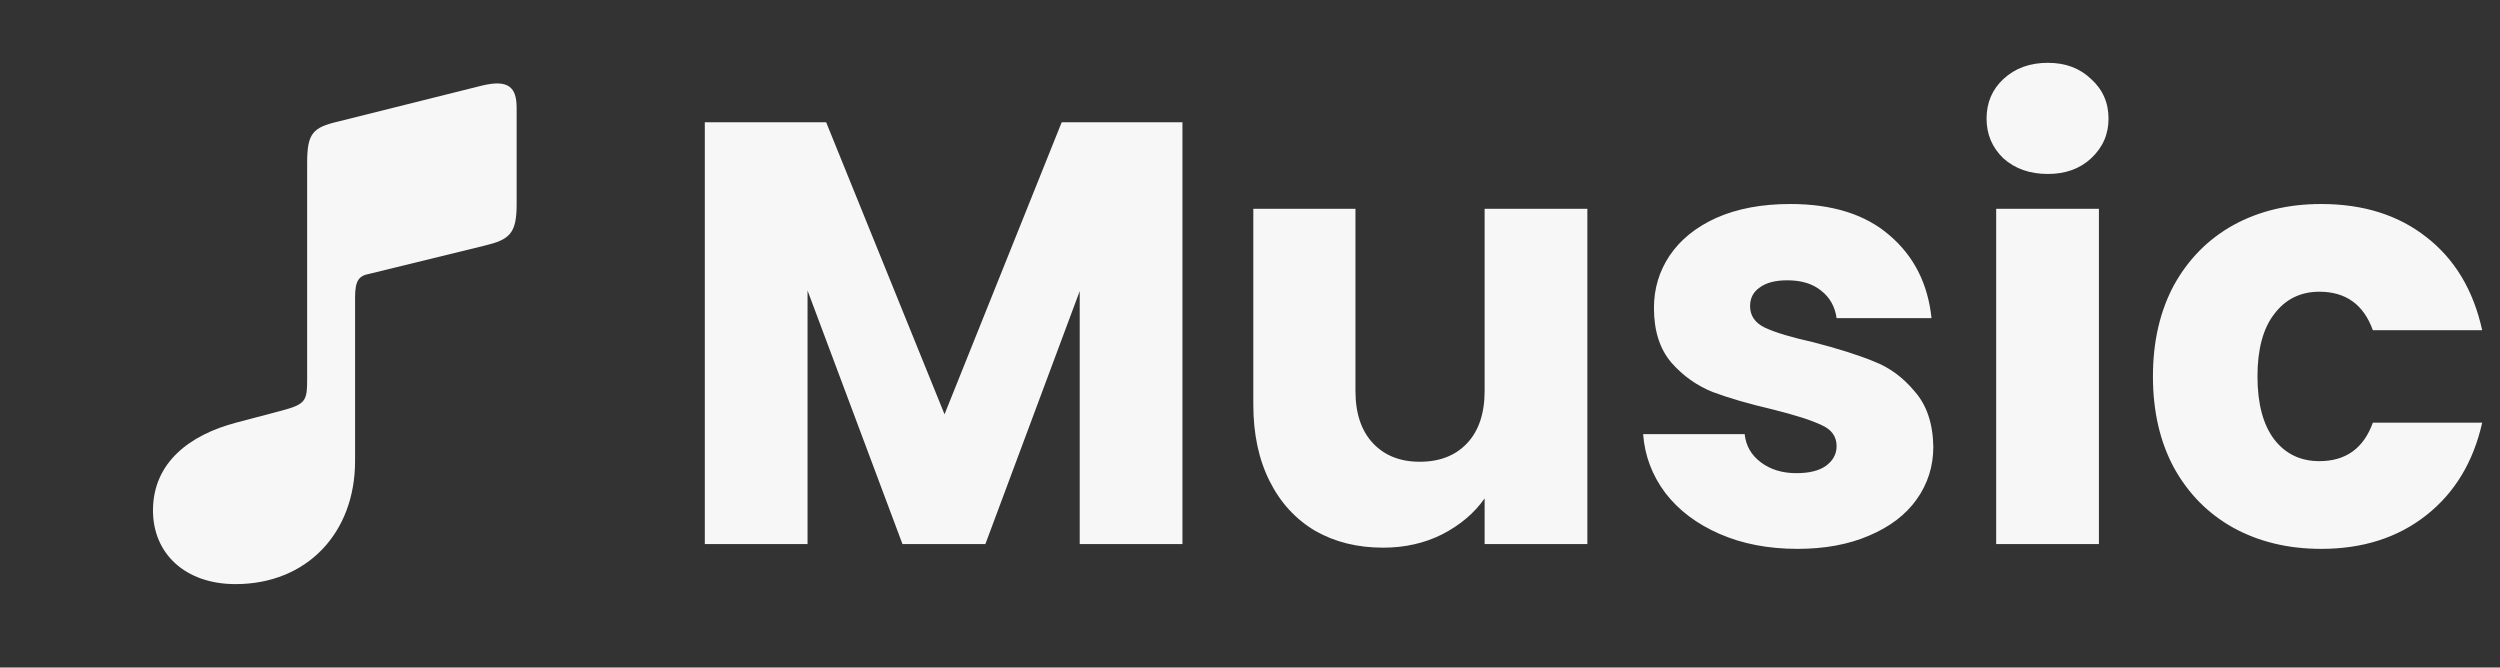 <svg width="749" height="200" viewBox="0 0 749 200" fill="none" xmlns="http://www.w3.org/2000/svg">
<rect x="0" y="0" width="749" height="200" fill="#333333" stroke="none"/>
<g clip-path="url(#clip0_131_2681)">
<path d="M154.786 61.311C154.786 70.045 152.565 71.821 145.164 73.598L110.672 82.035C107.563 82.628 106.379 83.96 106.379 89.141V138.14C106.379 159.753 91.872 175 70.555 175C55.456 175 45.833 165.822 45.833 152.943C45.833 138.584 56.788 130.294 70.851 126.593L84.322 123.041C91.576 121.116 92.02 120.08 92.02 113.715V48.876C92.02 39.994 93.648 38.218 101.198 36.441L144.424 25.635C152.417 23.71 154.786 26.227 154.786 32.296V61.311Z" fill="white" fill-opacity="0.96"/>
<path d="M354.26 36.64V163H323.48V87.22L295.22 163H270.38L241.94 87.04V163H211.16V36.64H247.52L282.98 124.12L318.08 36.64H354.26ZM475.574 62.56V163H444.794V149.32C441.674 153.76 437.414 157.36 432.014 160.12C426.734 162.76 420.854 164.08 414.374 164.08C406.694 164.08 399.914 162.4 394.034 159.04C388.154 155.56 383.594 150.58 380.354 144.1C377.114 137.62 375.494 130 375.494 121.24V62.56H406.094V117.1C406.094 123.82 407.834 129.04 411.314 132.76C414.794 136.48 419.474 138.34 425.354 138.34C431.354 138.34 436.094 136.48 439.574 132.76C443.054 129.04 444.794 123.82 444.794 117.1V62.56H475.574ZM538.543 164.44C529.783 164.44 521.983 162.94 515.143 159.94C508.303 156.94 502.903 152.86 498.943 147.7C494.983 142.42 492.763 136.54 492.283 130.06H522.703C523.063 133.54 524.683 136.36 527.563 138.52C530.443 140.68 533.983 141.76 538.183 141.76C542.023 141.76 544.963 141.04 547.003 139.6C549.163 138.04 550.243 136.06 550.243 133.66C550.243 130.78 548.743 128.68 545.743 127.36C542.743 125.92 537.883 124.36 531.163 122.68C523.963 121 517.963 119.26 513.163 117.46C508.363 115.54 504.223 112.6 500.743 108.64C497.263 104.56 495.523 99.1 495.523 92.26C495.523 86.5 497.083 81.28 500.203 76.6C503.443 71.8 508.123 68.02 514.243 65.26C520.483 62.5 527.863 61.12 536.383 61.12C548.983 61.12 558.883 64.24 566.083 70.48C573.403 76.72 577.603 85 578.683 95.32H550.243C549.763 91.84 548.203 89.08 545.563 87.04C543.043 85 539.683 83.98 535.483 83.98C531.883 83.98 529.123 84.7 527.203 86.14C525.283 87.46 524.323 89.32 524.323 91.72C524.323 94.6 525.823 96.76 528.823 98.2C531.943 99.64 536.743 101.08 543.223 102.52C550.663 104.44 556.723 106.36 561.403 108.28C566.083 110.08 570.163 113.08 573.643 117.28C577.243 121.36 579.103 126.88 579.223 133.84C579.223 139.72 577.543 145 574.183 149.68C570.943 154.24 566.203 157.84 559.963 160.48C553.843 163.12 546.703 164.44 538.543 164.44ZM613.535 52.12C608.135 52.12 603.695 50.56 600.215 47.44C596.855 44.2 595.175 40.24 595.175 35.56C595.175 30.76 596.855 26.8 600.215 23.68C603.695 20.44 608.135 18.82 613.535 18.82C618.815 18.82 623.135 20.44 626.495 23.68C629.975 26.8 631.715 30.76 631.715 35.56C631.715 40.24 629.975 44.2 626.495 47.44C623.135 50.56 618.815 52.12 613.535 52.12ZM628.835 62.56V163H598.055V62.56H628.835ZM645.02 112.78C645.02 102.34 647.12 93.22 651.32 85.42C655.64 77.62 661.58 71.62 669.14 67.42C676.82 63.22 685.58 61.12 695.42 61.12C708.02 61.12 718.52 64.42 726.92 71.02C735.44 77.62 741.02 86.92 743.66 98.92H710.9C708.14 91.24 702.8 87.4 694.88 87.4C689.24 87.4 684.74 89.62 681.38 94.06C678.02 98.38 676.34 104.62 676.34 112.78C676.34 120.94 678.02 127.24 681.38 131.68C684.74 136 689.24 138.16 694.88 138.16C702.8 138.16 708.14 134.32 710.9 126.64H743.66C741.02 138.4 735.44 147.64 726.92 154.36C718.4 161.08 707.9 164.44 695.42 164.44C685.58 164.44 676.82 162.34 669.14 158.14C661.58 153.94 655.64 147.94 651.32 140.14C647.12 132.34 645.02 123.22 645.02 112.78Z" fill="white" fill-opacity="0.96"/>
</g>
<defs>
<clipPath id="clip0_131_2681">
<rect width="749" height="200" fill="white"/>
</clipPath>
</defs>
</svg>
